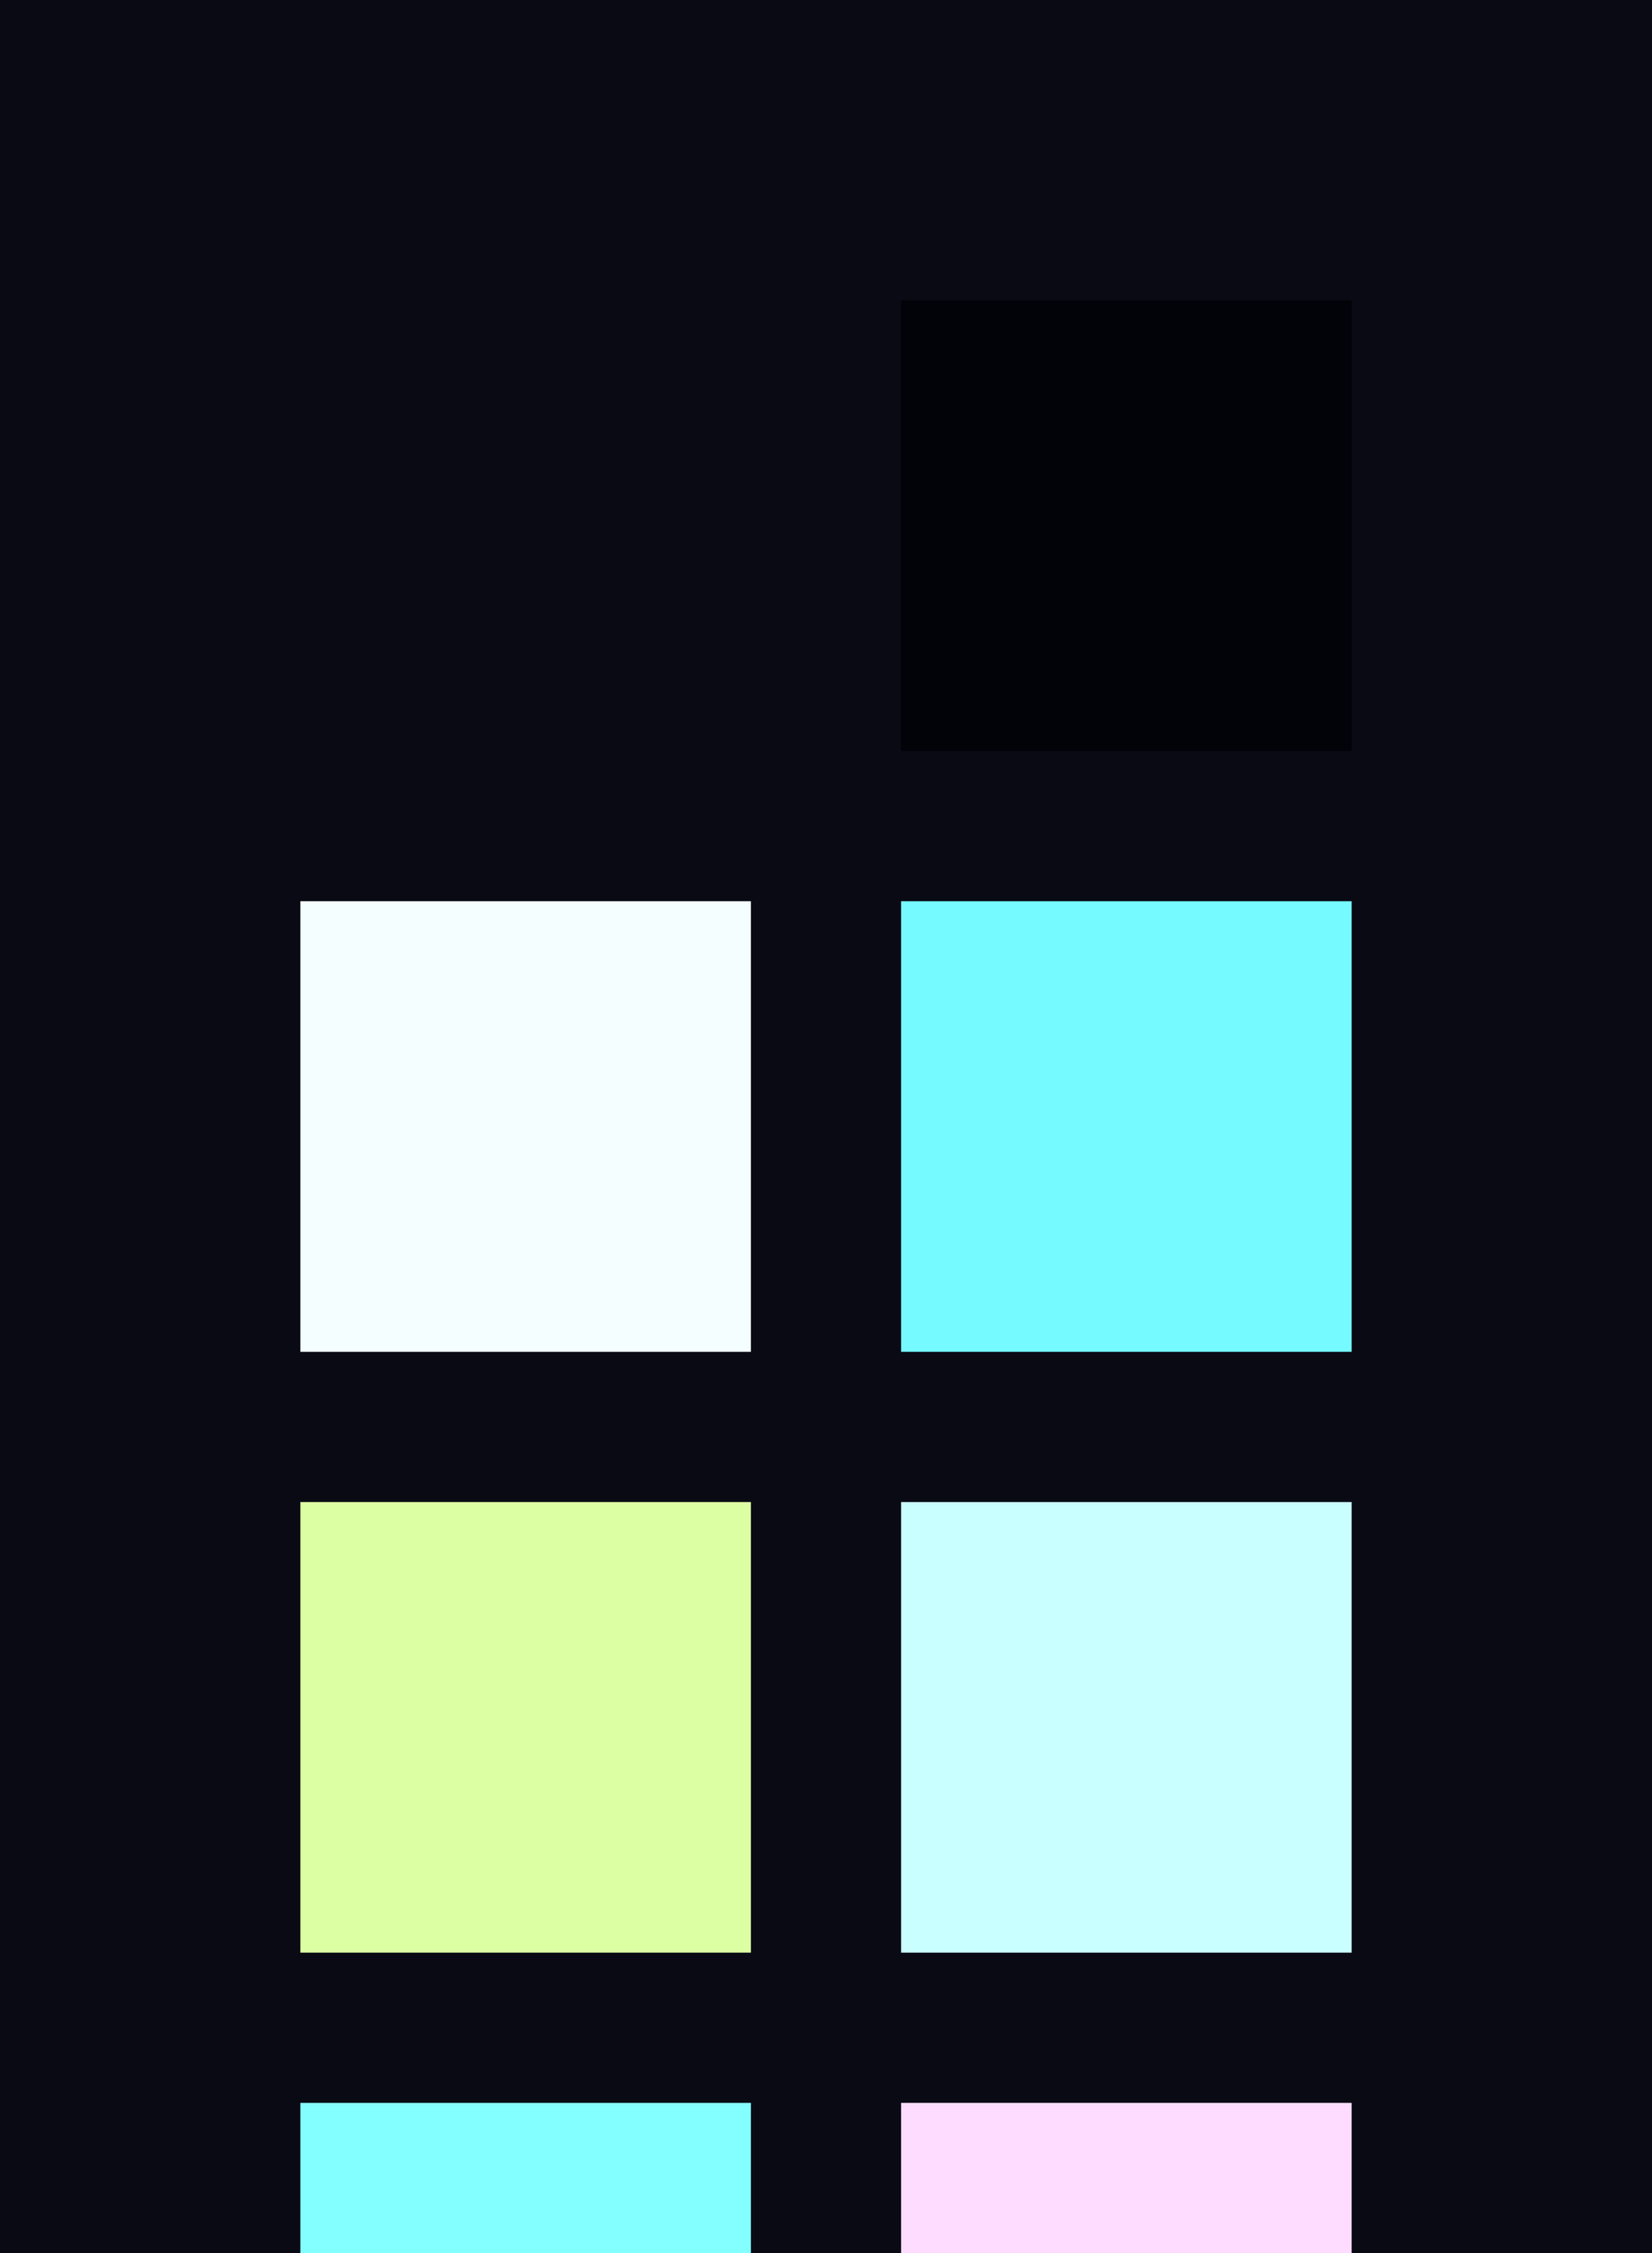 <?xml version="1.0" encoding="UTF-8" ?>
<svg width="165" height="225" xmlns="http://www.w3.org/2000/svg">
<rect x="0" y="0" width="165" height="225" style="fill:#090a14" />
<rect x="30" y="30" width="45" height="45" style="fill:#090a14" />
<rect x="90" y="30" width="45" height="45" style="fill:#020209" />
<rect x="30" y="90" width="45" height="45" style="fill:#f4feff" />
<rect x="90" y="90" width="45" height="45" style="fill:#75faff" />
<rect x="30" y="150" width="45" height="45" style="fill:#ddffa4" />
<rect x="90" y="150" width="45" height="45" style="fill:#c9ffff" />
<rect x="30" y="210" width="45" height="45" style="fill:#84ffff" />
<rect x="90" y="210" width="45" height="45" style="fill:#fedcff" />
</svg>